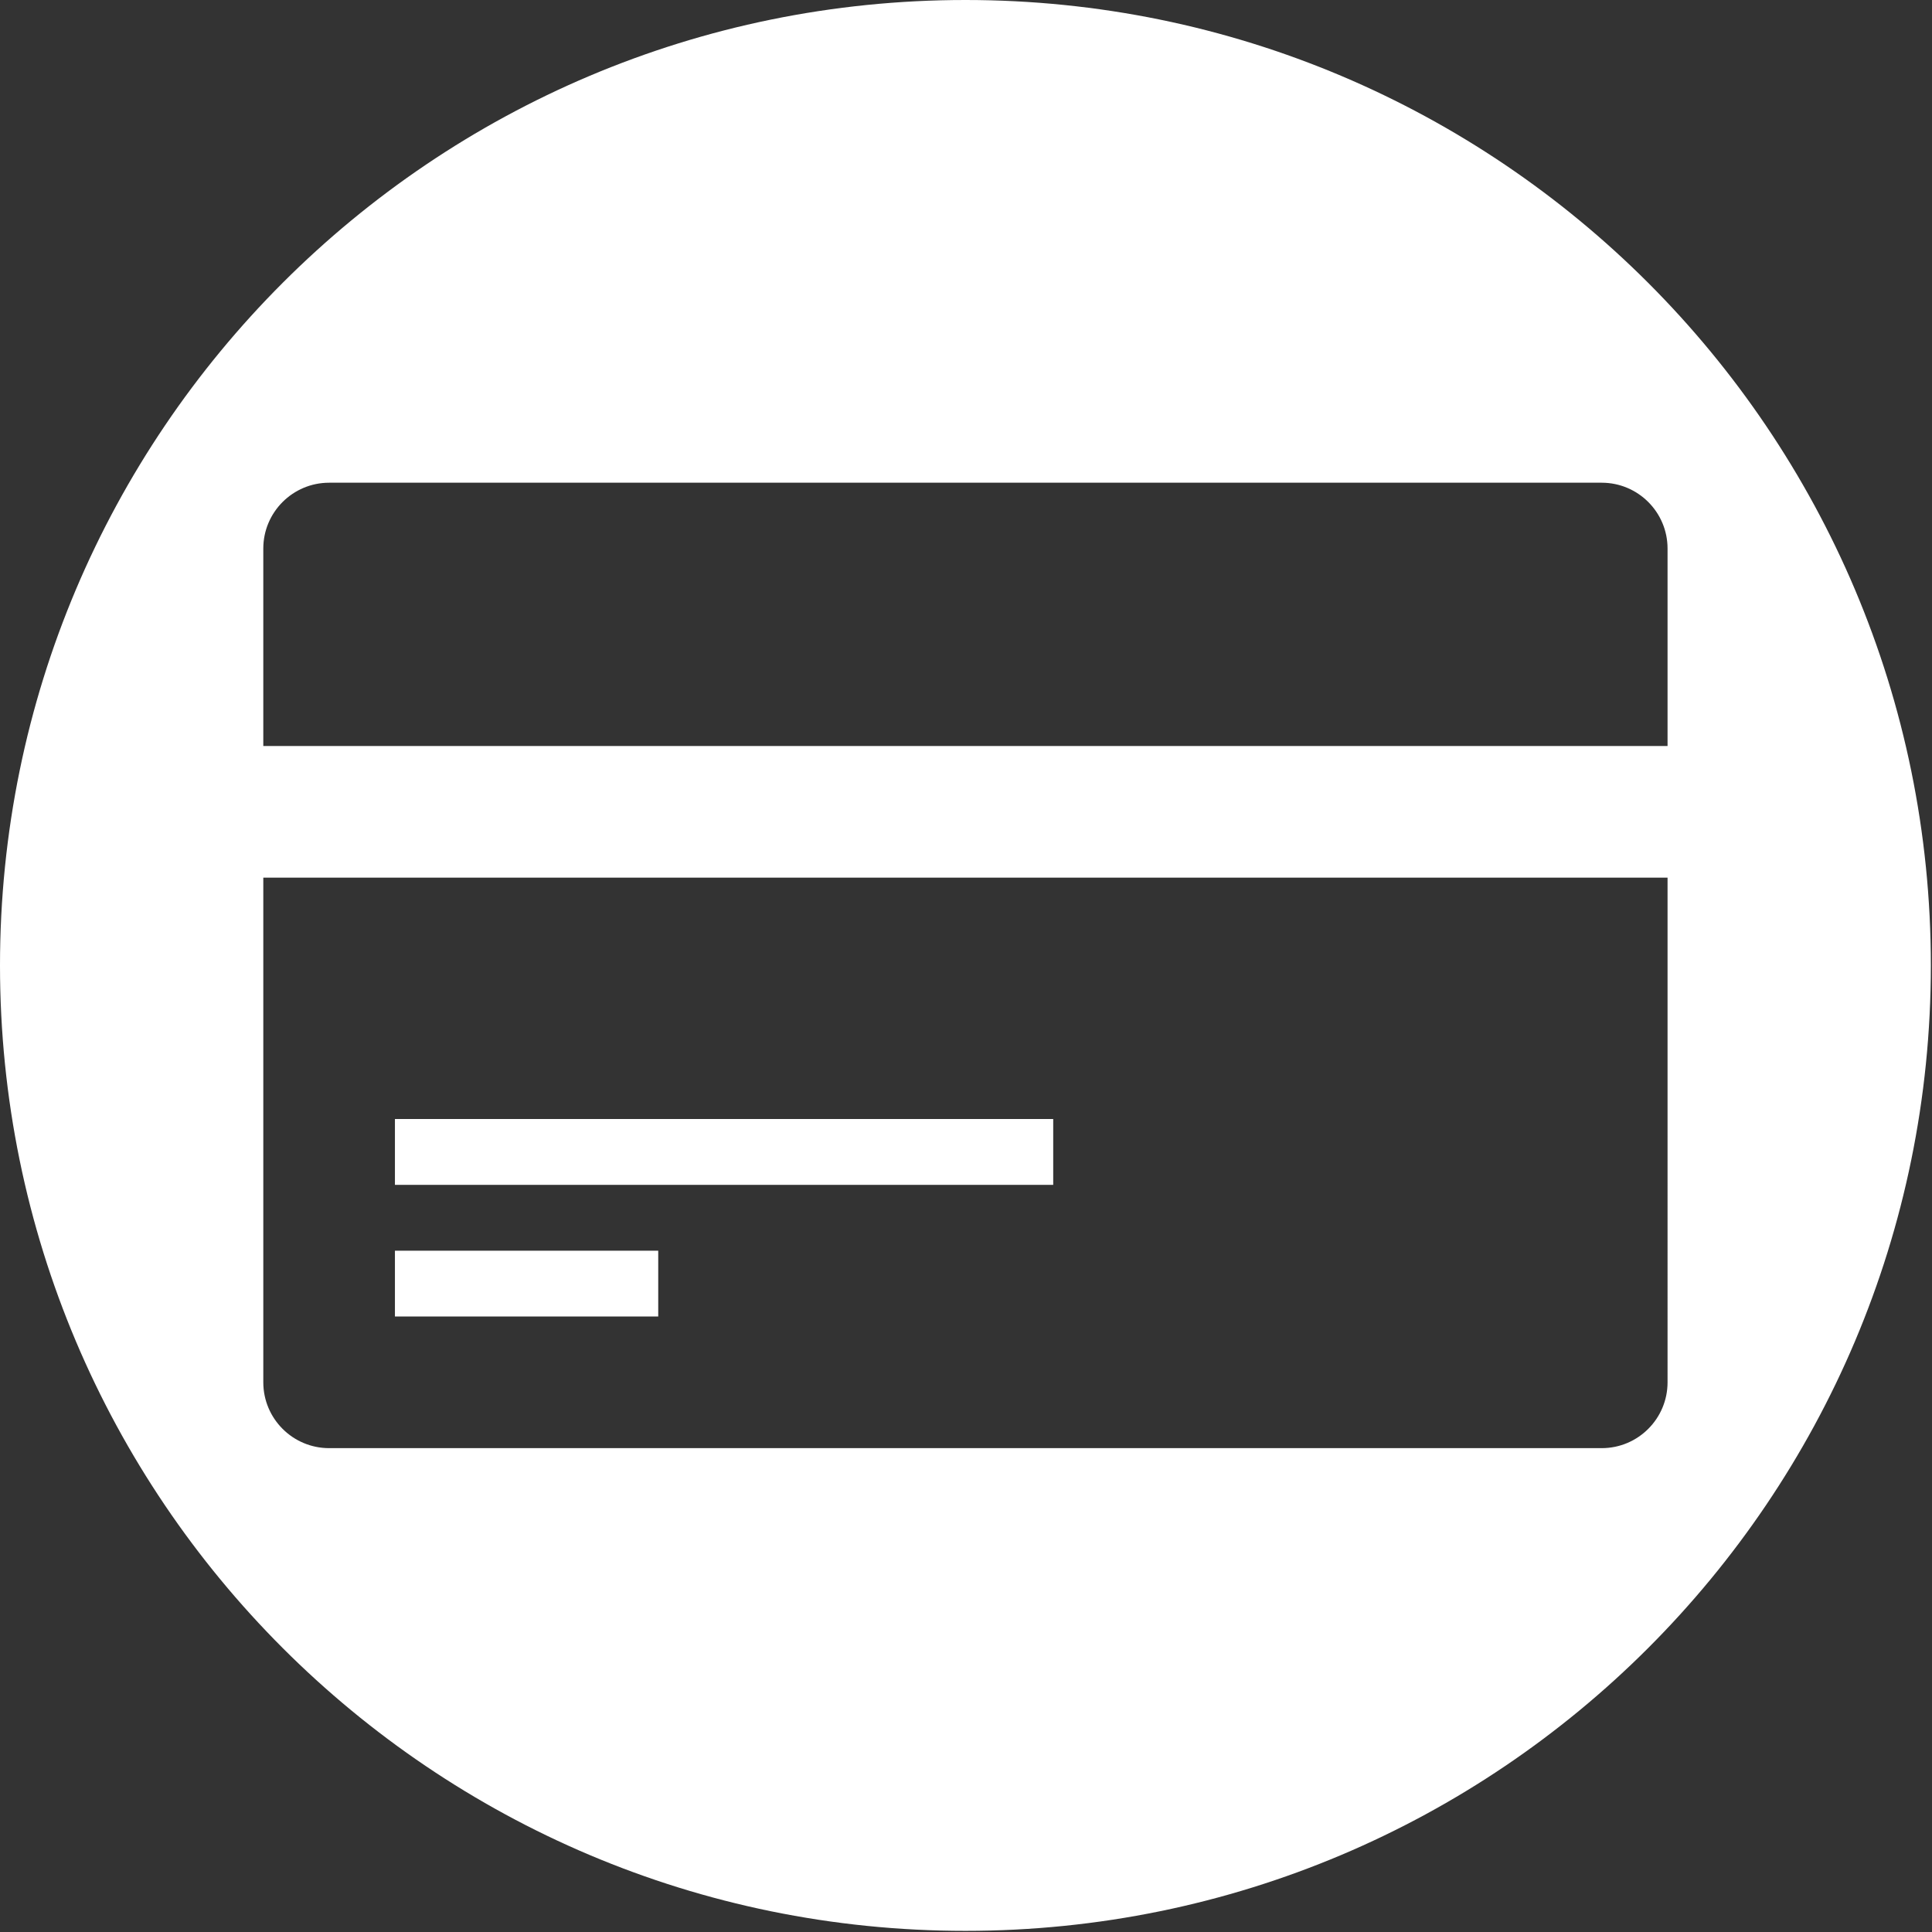 <?xml version="1.0" standalone="no"?><!DOCTYPE svg PUBLIC "-//W3C//DTD SVG 1.1//EN" "http://www.w3.org/Graphics/SVG/1.1/DTD/svg11.dtd"><svg t="1527146201738" class="icon" style="" viewBox="0 0 1024 1024" version="1.1" xmlns="http://www.w3.org/2000/svg" p-id="15721" xmlns:xlink="http://www.w3.org/1999/xlink" width="500" height="500"><rect x="0" y="0" width="1024" height="1024" fill="#333333" stroke="none"/><defs><style type="text/css"></style></defs><path d="M511.698 1023.395C229.087 1023.395 0 794.309 0 511.698S229.087 0 511.698 0s511.698 229.087 511.698 511.698S794.309 1023.395 511.698 1023.395zM883.837 290.744c0-19.267-15.629-34.895-34.897-34.895L174.452 255.849c-19.267 0-34.897 15.629-34.897 34.895l0 104.66 744.282 0L883.837 290.744zM139.556 465.17l0 267.48c0 19.265 15.63 34.897 34.897 34.897l674.488 0c19.268 0 34.897-15.631 34.897-34.897L883.837 465.17 139.556 465.17zM209.321 593.093l348.905 0 0 34.897L209.321 627.99 209.321 593.093zM348.877 697.755 209.321 697.755 209.321 662.886 348.877 662.886 348.877 697.755z" p-id="15722" fill="#ffffff"></path></svg>
